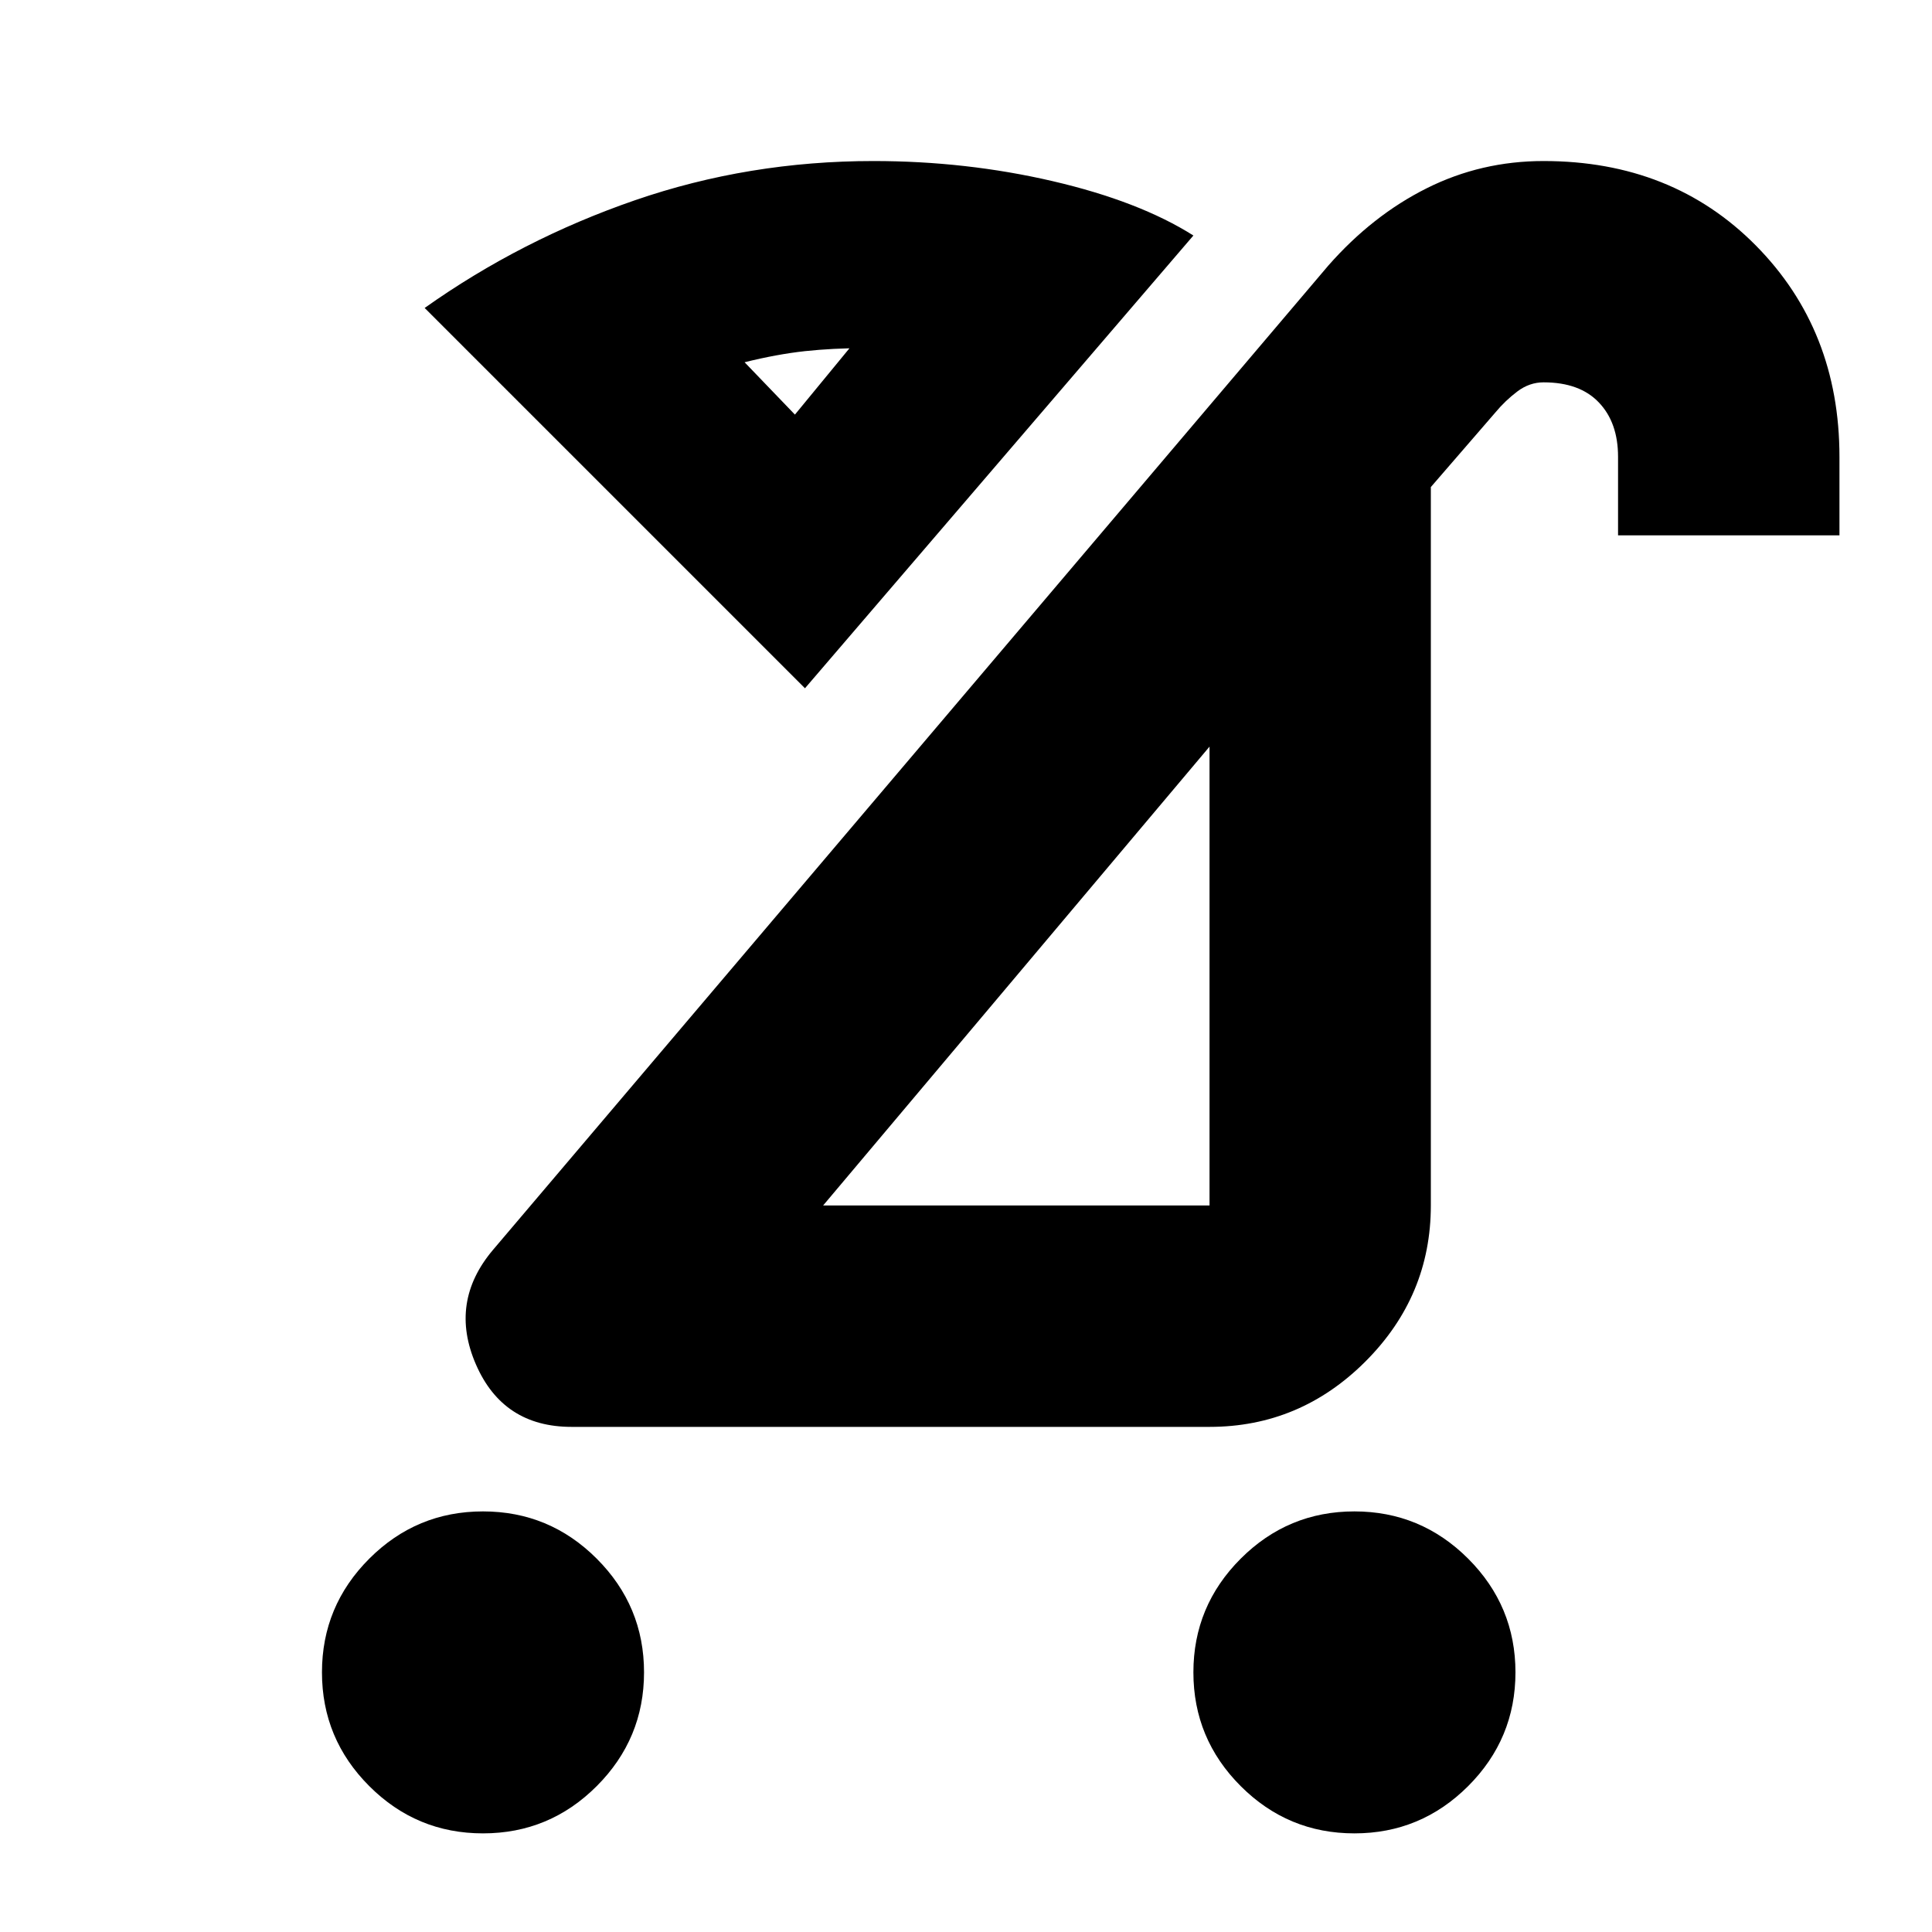 <svg xmlns="http://www.w3.org/2000/svg" height="20" width="20"><path d="M14.021 18.979Q13.333 18.979 12.844 18.49Q12.354 18 12.354 17.312Q12.354 16.625 12.844 16.135Q13.333 15.646 14.021 15.646Q14.708 15.646 15.198 16.135Q15.688 16.625 15.688 17.312Q15.688 18 15.198 18.49Q14.708 18.979 14.021 18.979ZM5 18.979Q4.312 18.979 3.823 18.49Q3.333 18 3.333 17.312Q3.333 16.625 3.823 16.135Q4.312 15.646 5 15.646Q5.688 15.646 6.177 16.135Q6.667 16.625 6.667 17.312Q6.667 18 6.177 18.49Q5.688 18.979 5 18.979ZM8.521 12.479H12.521Q12.521 12.479 12.521 12.479Q12.521 12.479 12.521 12.479V7.729ZM5.917 14.771Q5.208 14.771 4.927 14.125Q4.646 13.479 5.104 12.938L13.75 2.75Q14.208 2.229 14.771 1.948Q15.333 1.667 15.979 1.667Q17.312 1.667 18.177 2.542Q19.042 3.417 19.042 4.729V5.542H16.75V4.729Q16.75 4.375 16.552 4.167Q16.354 3.958 15.979 3.958Q15.833 3.958 15.708 4.052Q15.583 4.146 15.479 4.271L14.812 5.042V12.479Q14.812 13.417 14.135 14.094Q13.458 14.771 12.521 14.771ZM8.333 7.125 4.396 3.188Q5.396 2.479 6.573 2.073Q7.75 1.667 9.042 1.667Q10 1.667 10.896 1.875Q11.792 2.083 12.354 2.438ZM8.229 4.292 8.812 3.583Q8.833 3.604 8.865 3.604Q8.896 3.604 8.938 3.604Q8.625 3.604 8.333 3.635Q8.042 3.667 7.708 3.75ZM10.521 10.083Q10.521 10.083 10.521 10.083Q10.521 10.083 10.521 10.083ZM8.229 4.292Q8.229 4.292 8.229 4.292Q8.229 4.292 8.229 4.292Q8.229 4.292 8.229 4.292Q8.229 4.292 8.229 4.292Z"/></svg>